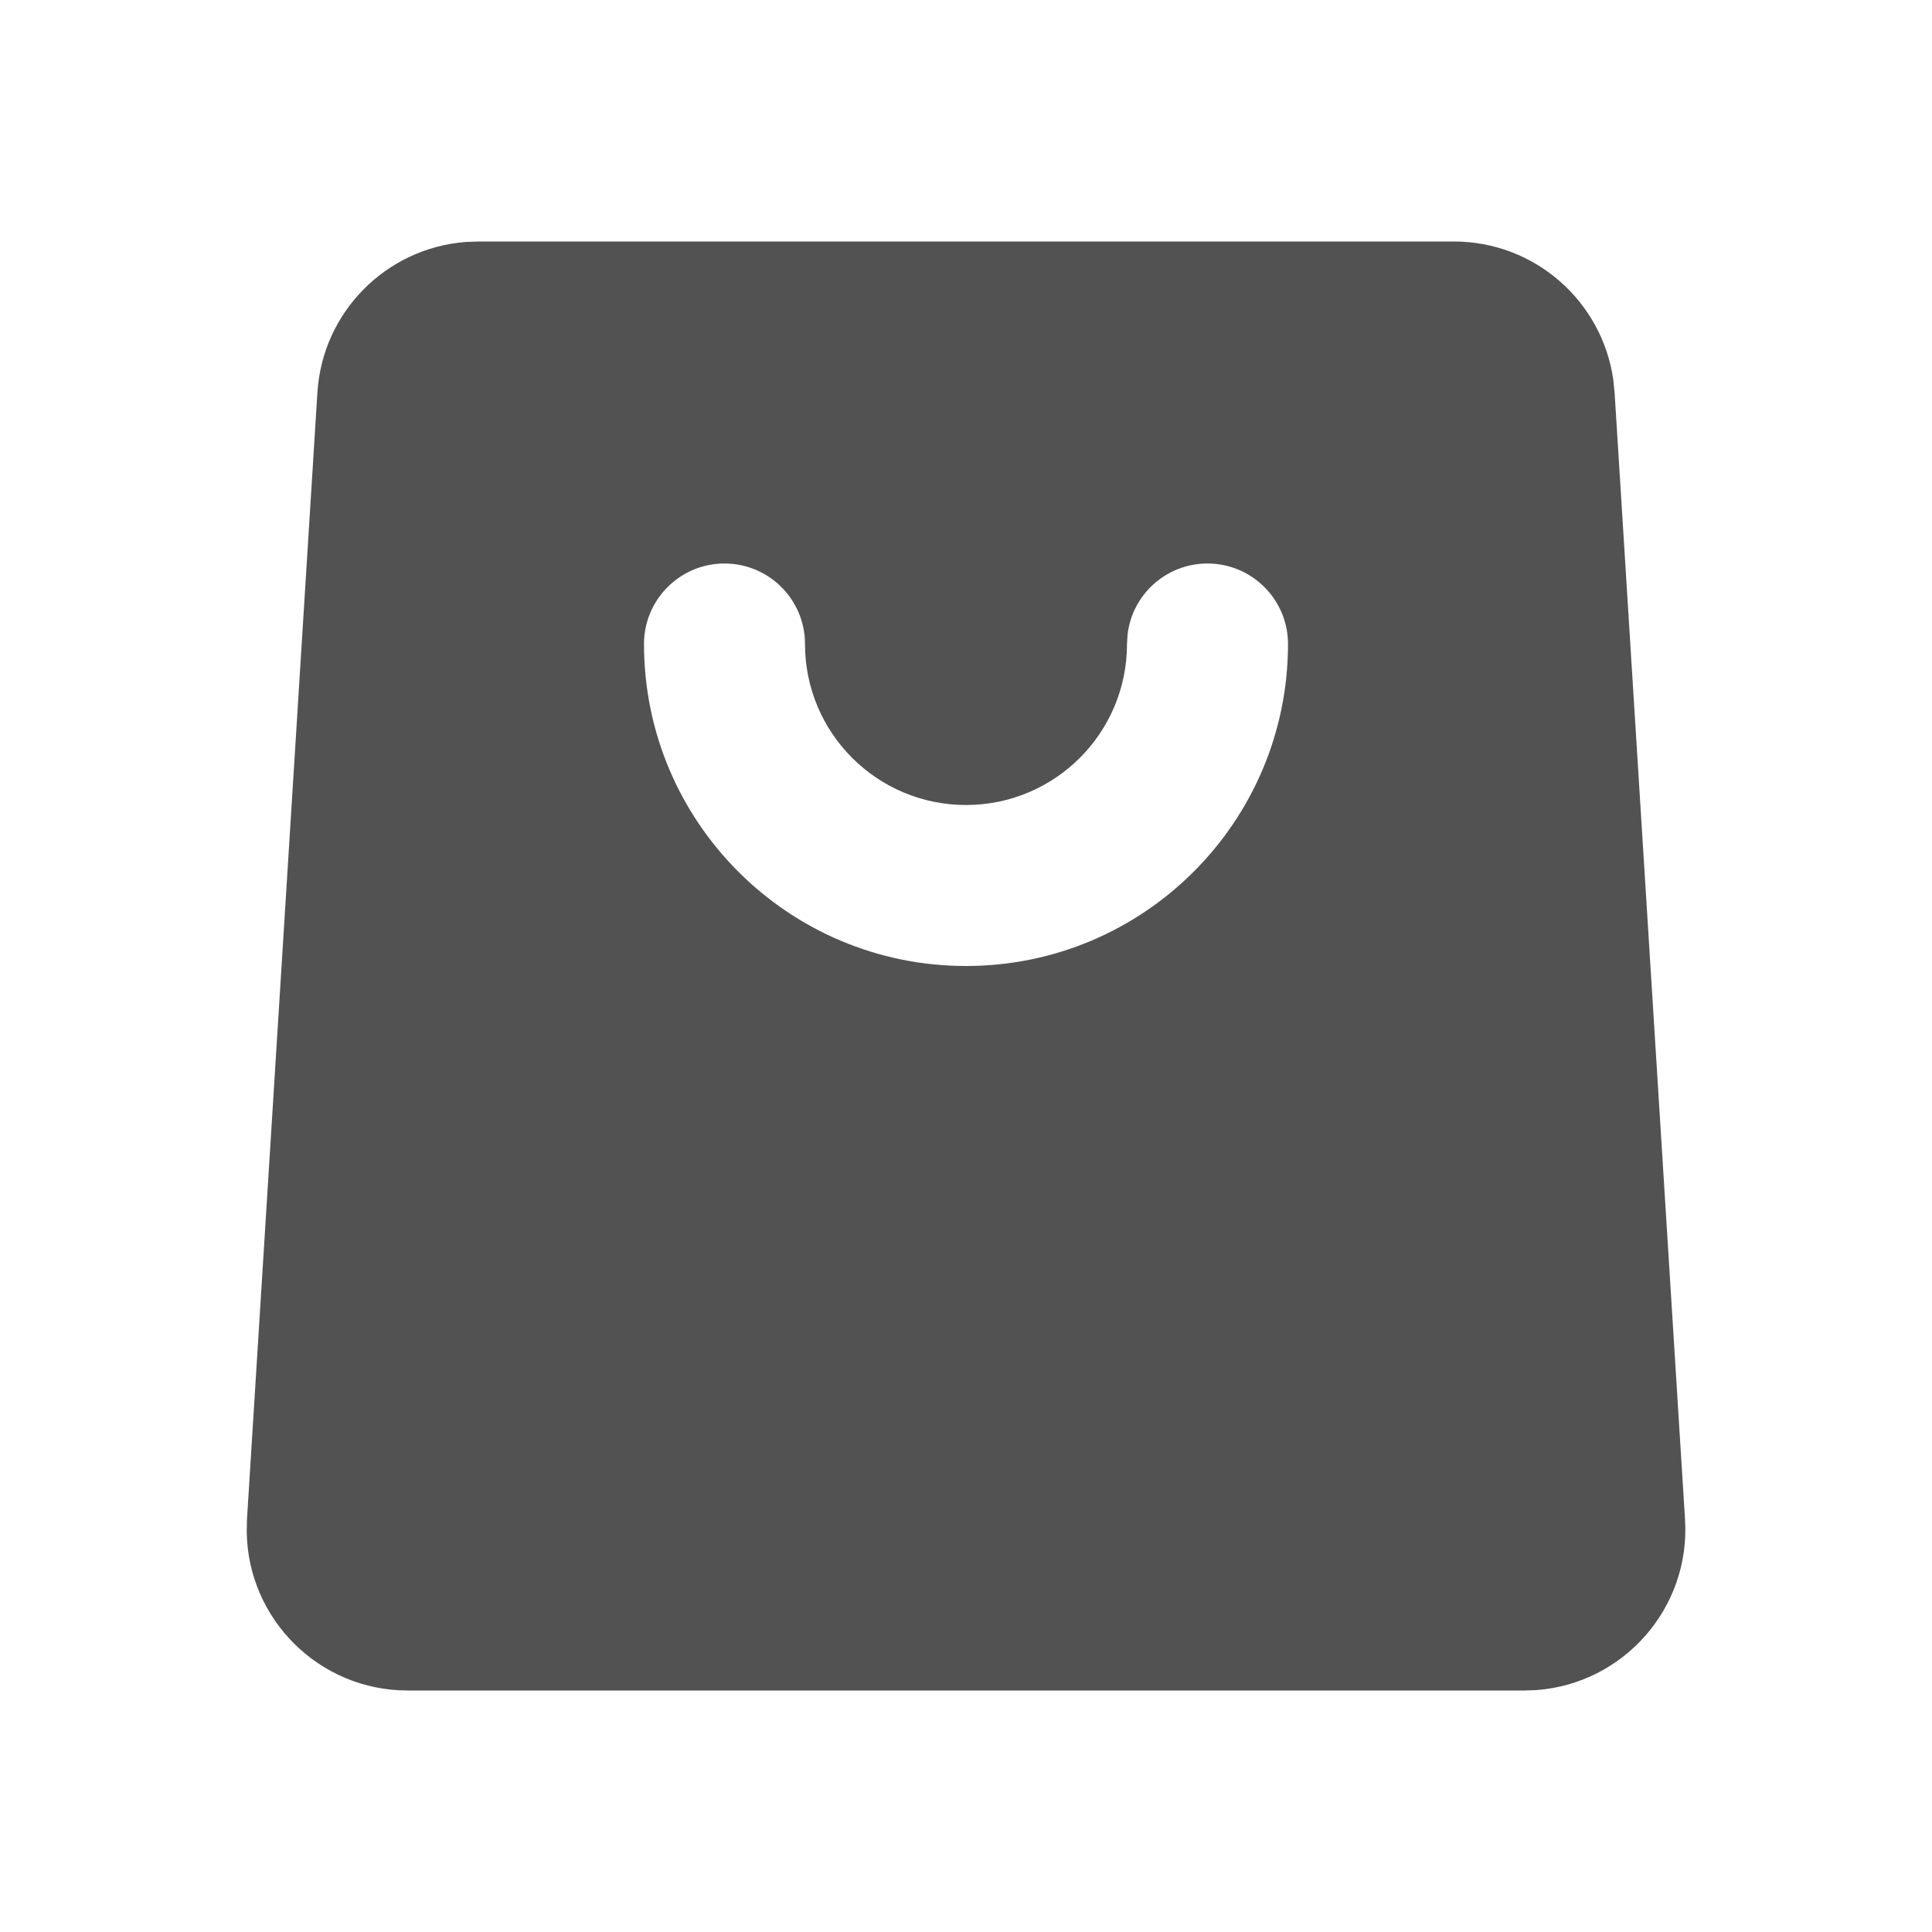 <svg viewBox="0 0 24 24" version="1.1" xmlns="http://www.w3.org/2000/svg" xmlns:xlink="http://www.w3.org/1999/xlink" fill="#404040" stroke="#404040"><g id="SVGRepo_bgCarrier" stroke-width="0"></g><g id="SVGRepo_tracerCarrier" stroke-linecap="round" stroke-linejoin="round"></g><g id="SVGRepo_iconCarrier"> <title>shopping_bag_2_fill</title> <g id="页面-1" stroke="none" stroke-width="1" fill="none" fill-rule="evenodd"> <g id="Business" transform="translate(-960, -48)" fill-rule="nonzero"> <g id="shopping_bag_2_fill" transform="translate(960, 48)"> <path d="M24,0 L24,24 L0,24 L0,0 L24,0 Z M12.593,23.258 L12.582,23.26 L12.511,23.295 L12.492,23.299 L12.492,23.299 L12.477,23.295 L12.406,23.26 C12.396,23.256 12.387,23.259 12.382,23.265 L12.378,23.276 L12.361,23.703 L12.366,23.723 L12.377,23.736 L12.48,23.81 L12.495,23.814 L12.495,23.814 L12.507,23.81 L12.611,23.736 L12.623,23.72 L12.623,23.72 L12.627,23.703 L12.61,23.276 C12.608,23.266 12.601,23.259 12.593,23.258 L12.593,23.258 Z M12.858,23.145 L12.845,23.147 L12.66,23.24 L12.65,23.25 L12.65,23.25 L12.647,23.261 L12.665,23.691 L12.67,23.703 L12.67,23.703 L12.678,23.71 L12.879,23.803 C12.891,23.807 12.902,23.803 12.908,23.795 L12.912,23.781 L12.878,23.167 C12.875,23.155 12.867,23.147 12.858,23.145 L12.858,23.145 Z M12.143,23.147 C12.133,23.142 12.122,23.145 12.116,23.153 L12.11,23.167 L12.076,23.781 C12.075,23.793 12.083,23.802 12.093,23.805 L12.108,23.803 L12.309,23.71 L12.319,23.702 L12.319,23.702 L12.323,23.691 L12.34,23.261 L12.337,23.249 L12.337,23.249 L12.328,23.24 L12.143,23.147 Z" id="MingCute" fill-rule="nonzero"> </path> <path d="M18.061,3 C19.064,3 19.903,3.741 20.041,4.719 L20.057,4.875 L20.932,18.875 C21.001,19.977 20.167,20.915 19.085,20.995 L18.936,21 L5.065,21 C3.961,21 3.076,20.109 3.065,19.024 L3.068,18.875 L3.943,4.875 C4.006,3.874 4.798,3.083 5.783,3.006 L5.94,3 L18.061,3 Z M15,7 C14.487,7 14.064,7.386 14.007,7.883 L14,8 C14,9.105 13.105,10 12,10 C10.895,10 10,9.105 10,8 C10,7.448 9.552,7 9,7 C8.448,7 8,7.448 8,8 C8,10.209 9.791,12 12,12 C14.209,12 16,10.209 16,8 C16,7.448 15.552,7 15,7 Z" id="形状" fill="#525252"> </path> </g> </g> </g> </g></svg>